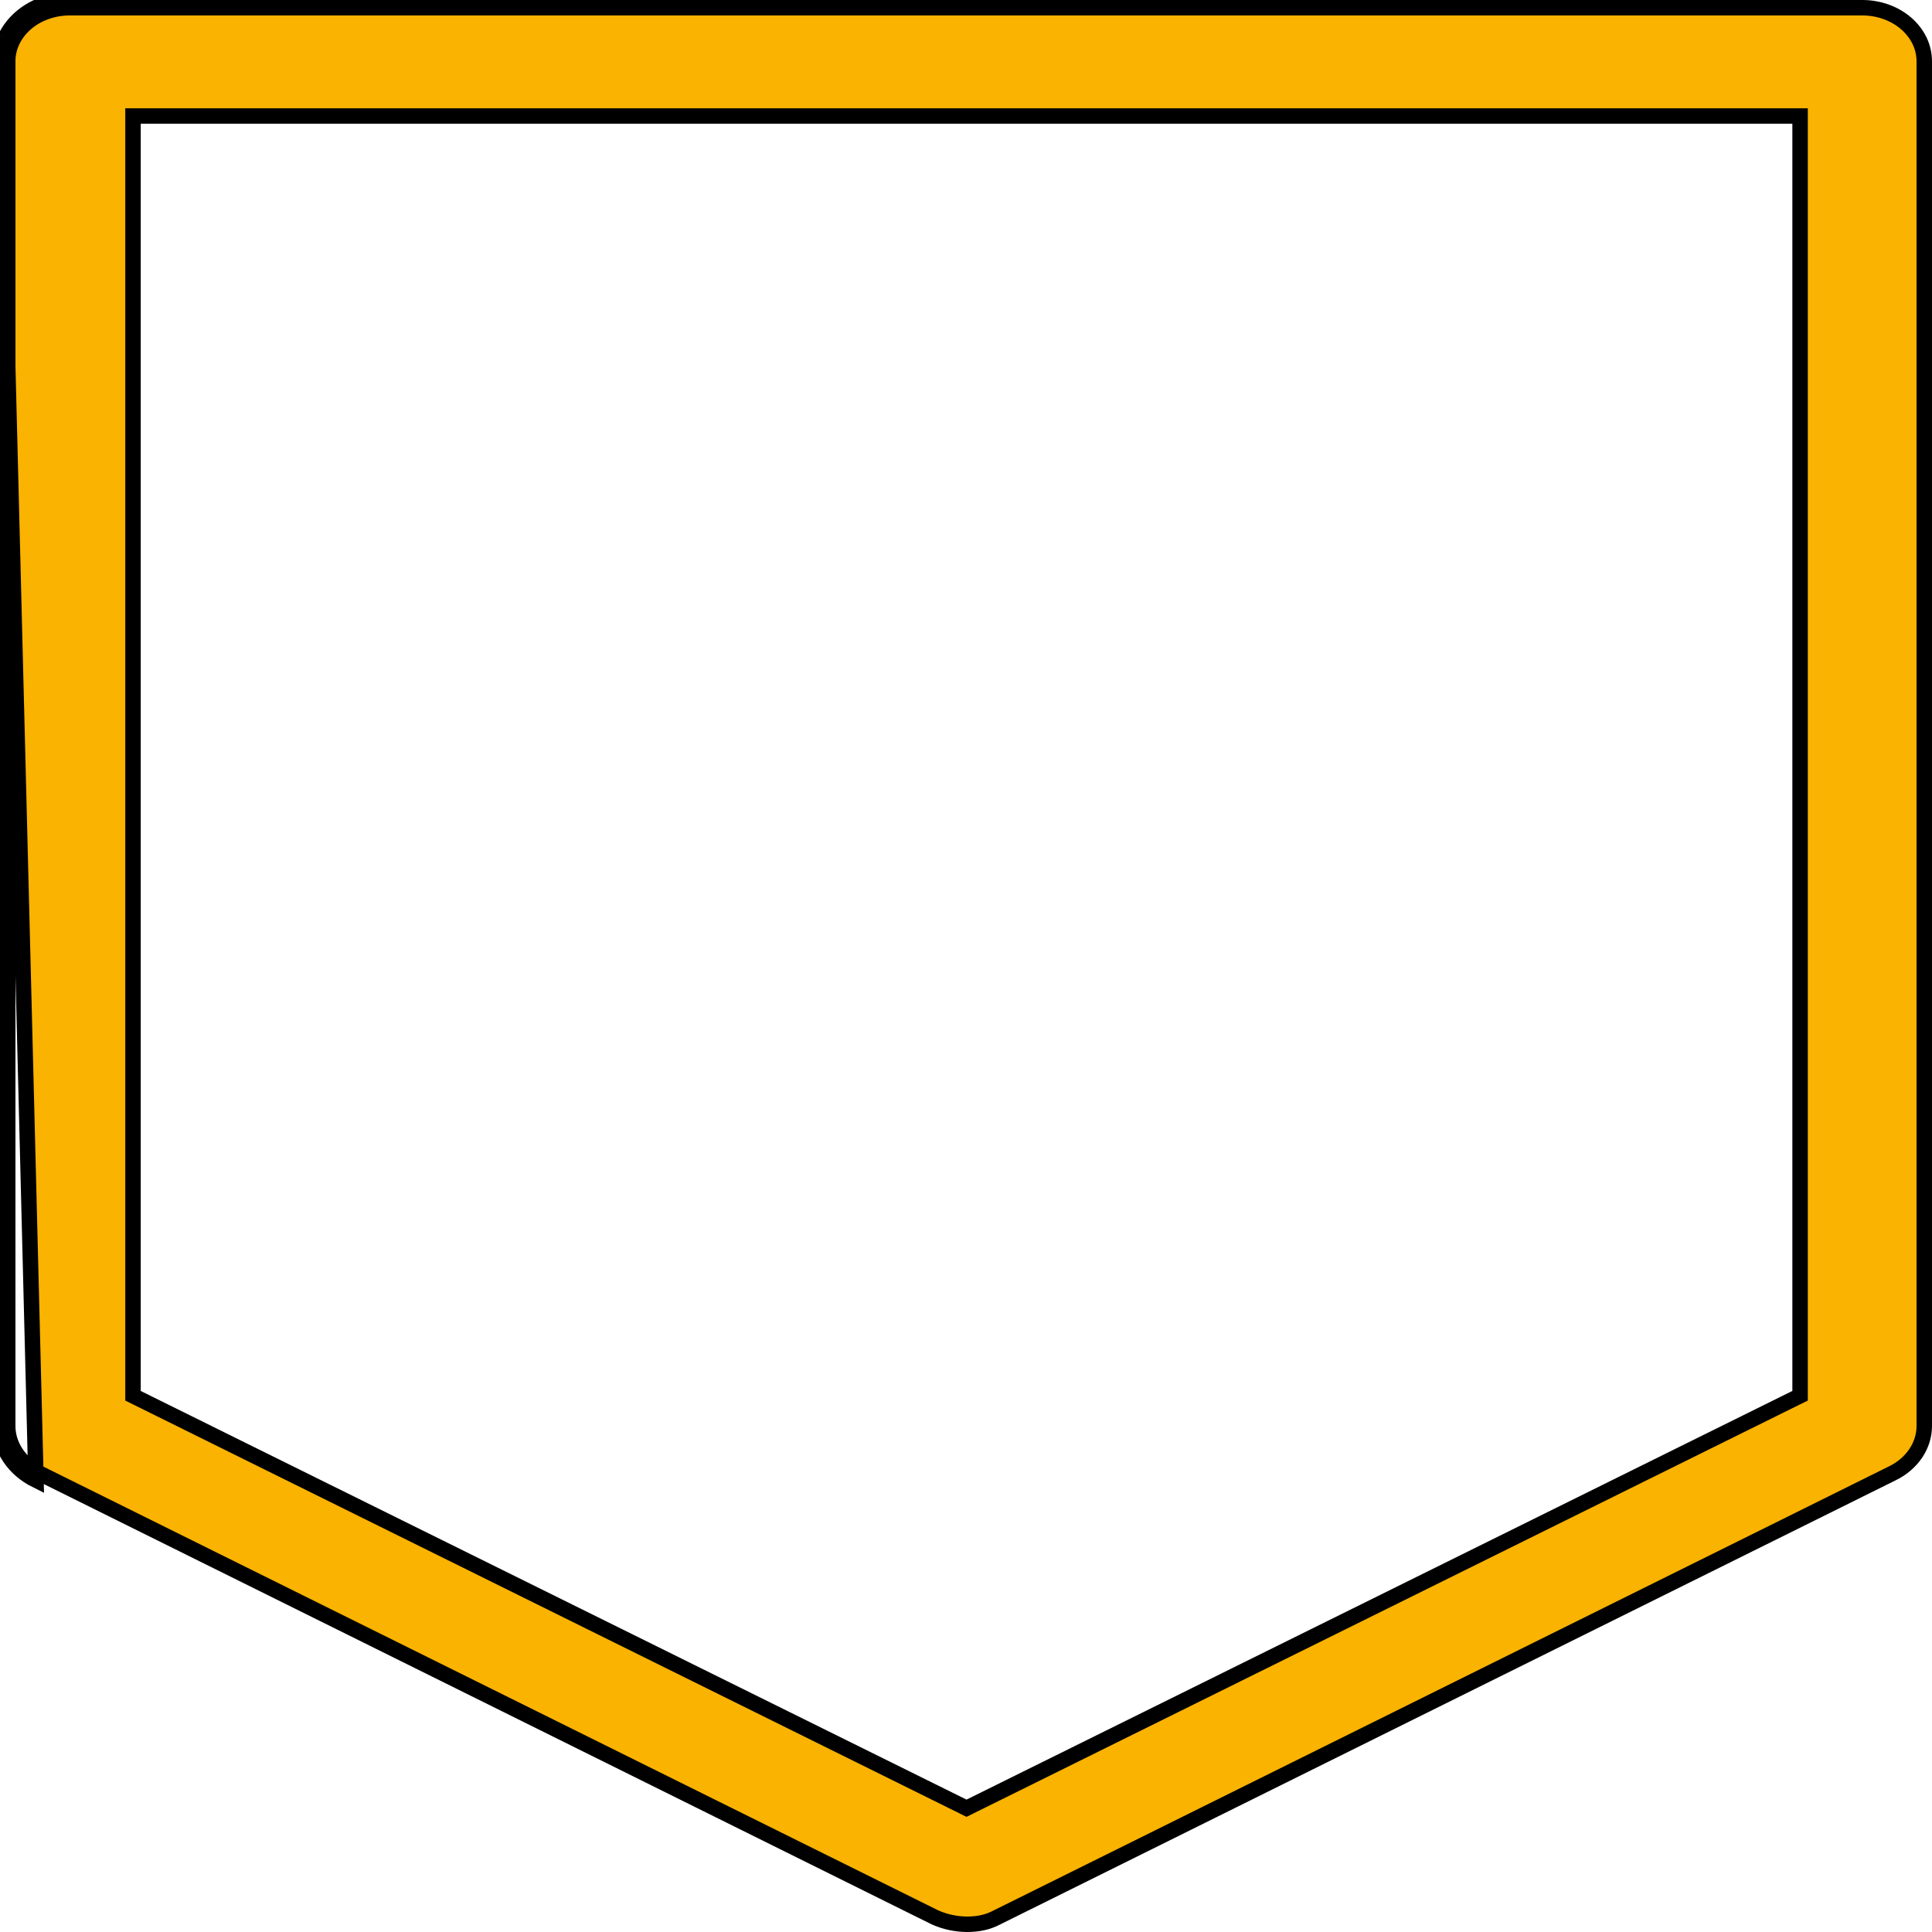 <svg width="50" height="50" viewBox="0 0 50 50" fill="none" xmlns="http://www.w3.org/2000/svg">
<path d="M6.34732e-06 1.588V36.917C0.002 37.2 0.089 37.478 0.253 37.722C0.417 37.966 0.651 38.168 0.931 38.307L6.34732e-06 1.588ZM6.34732e-06 1.588C-0.001 1.379 0.046 1.173 0.136 0.98M6.34732e-06 1.588L0.136 0.98M0.136 0.98C0.227 0.787 0.36 0.611 0.528 0.464M0.136 0.98L0.528 0.464M0.528 0.464C0.696 0.316 0.895 0.199 1.115 0.12M0.528 0.464L1.115 0.12M1.115 0.12C1.334 0.04 1.569 -0.001 1.807 6.88854e-06L1.115 0.12ZM0.2 36.916L0.2 1.588L0.2 1.588C0.199 1.409 0.239 1.231 0.317 1.065C0.396 0.898 0.512 0.744 0.66 0.614C0.808 0.484 0.986 0.379 1.183 0.308C1.38 0.236 1.592 0.199 1.806 0.2H1.807L48.193 0.2L48.194 0.2C48.408 0.199 48.62 0.236 48.817 0.308C49.014 0.379 49.192 0.484 49.34 0.614C49.488 0.745 49.604 0.898 49.683 1.065C49.761 1.232 49.8 1.409 49.8 1.588V1.589V36.916C49.798 37.158 49.723 37.398 49.581 37.61C49.438 37.824 49.231 38.003 48.98 38.127L48.979 38.127L25.8 49.623L25.8 49.623L25.796 49.625C25.55 49.755 25.302 49.8 25.015 49.8C24.729 49.796 24.449 49.735 24.196 49.621L1.02 38.128L1.02 38.128C0.769 38.003 0.562 37.824 0.419 37.611C0.277 37.398 0.202 37.158 0.2 36.916ZM3.442 35.998V36.122L3.553 36.177L24.925 46.753L25.014 46.797L25.102 46.753L46.474 36.177L46.586 36.122V35.998V3.202V3.002H46.386H3.642H3.442V3.202V35.998Z" fill="#F9B300" stroke="black" stroke-width="0.4"/>
</svg>
